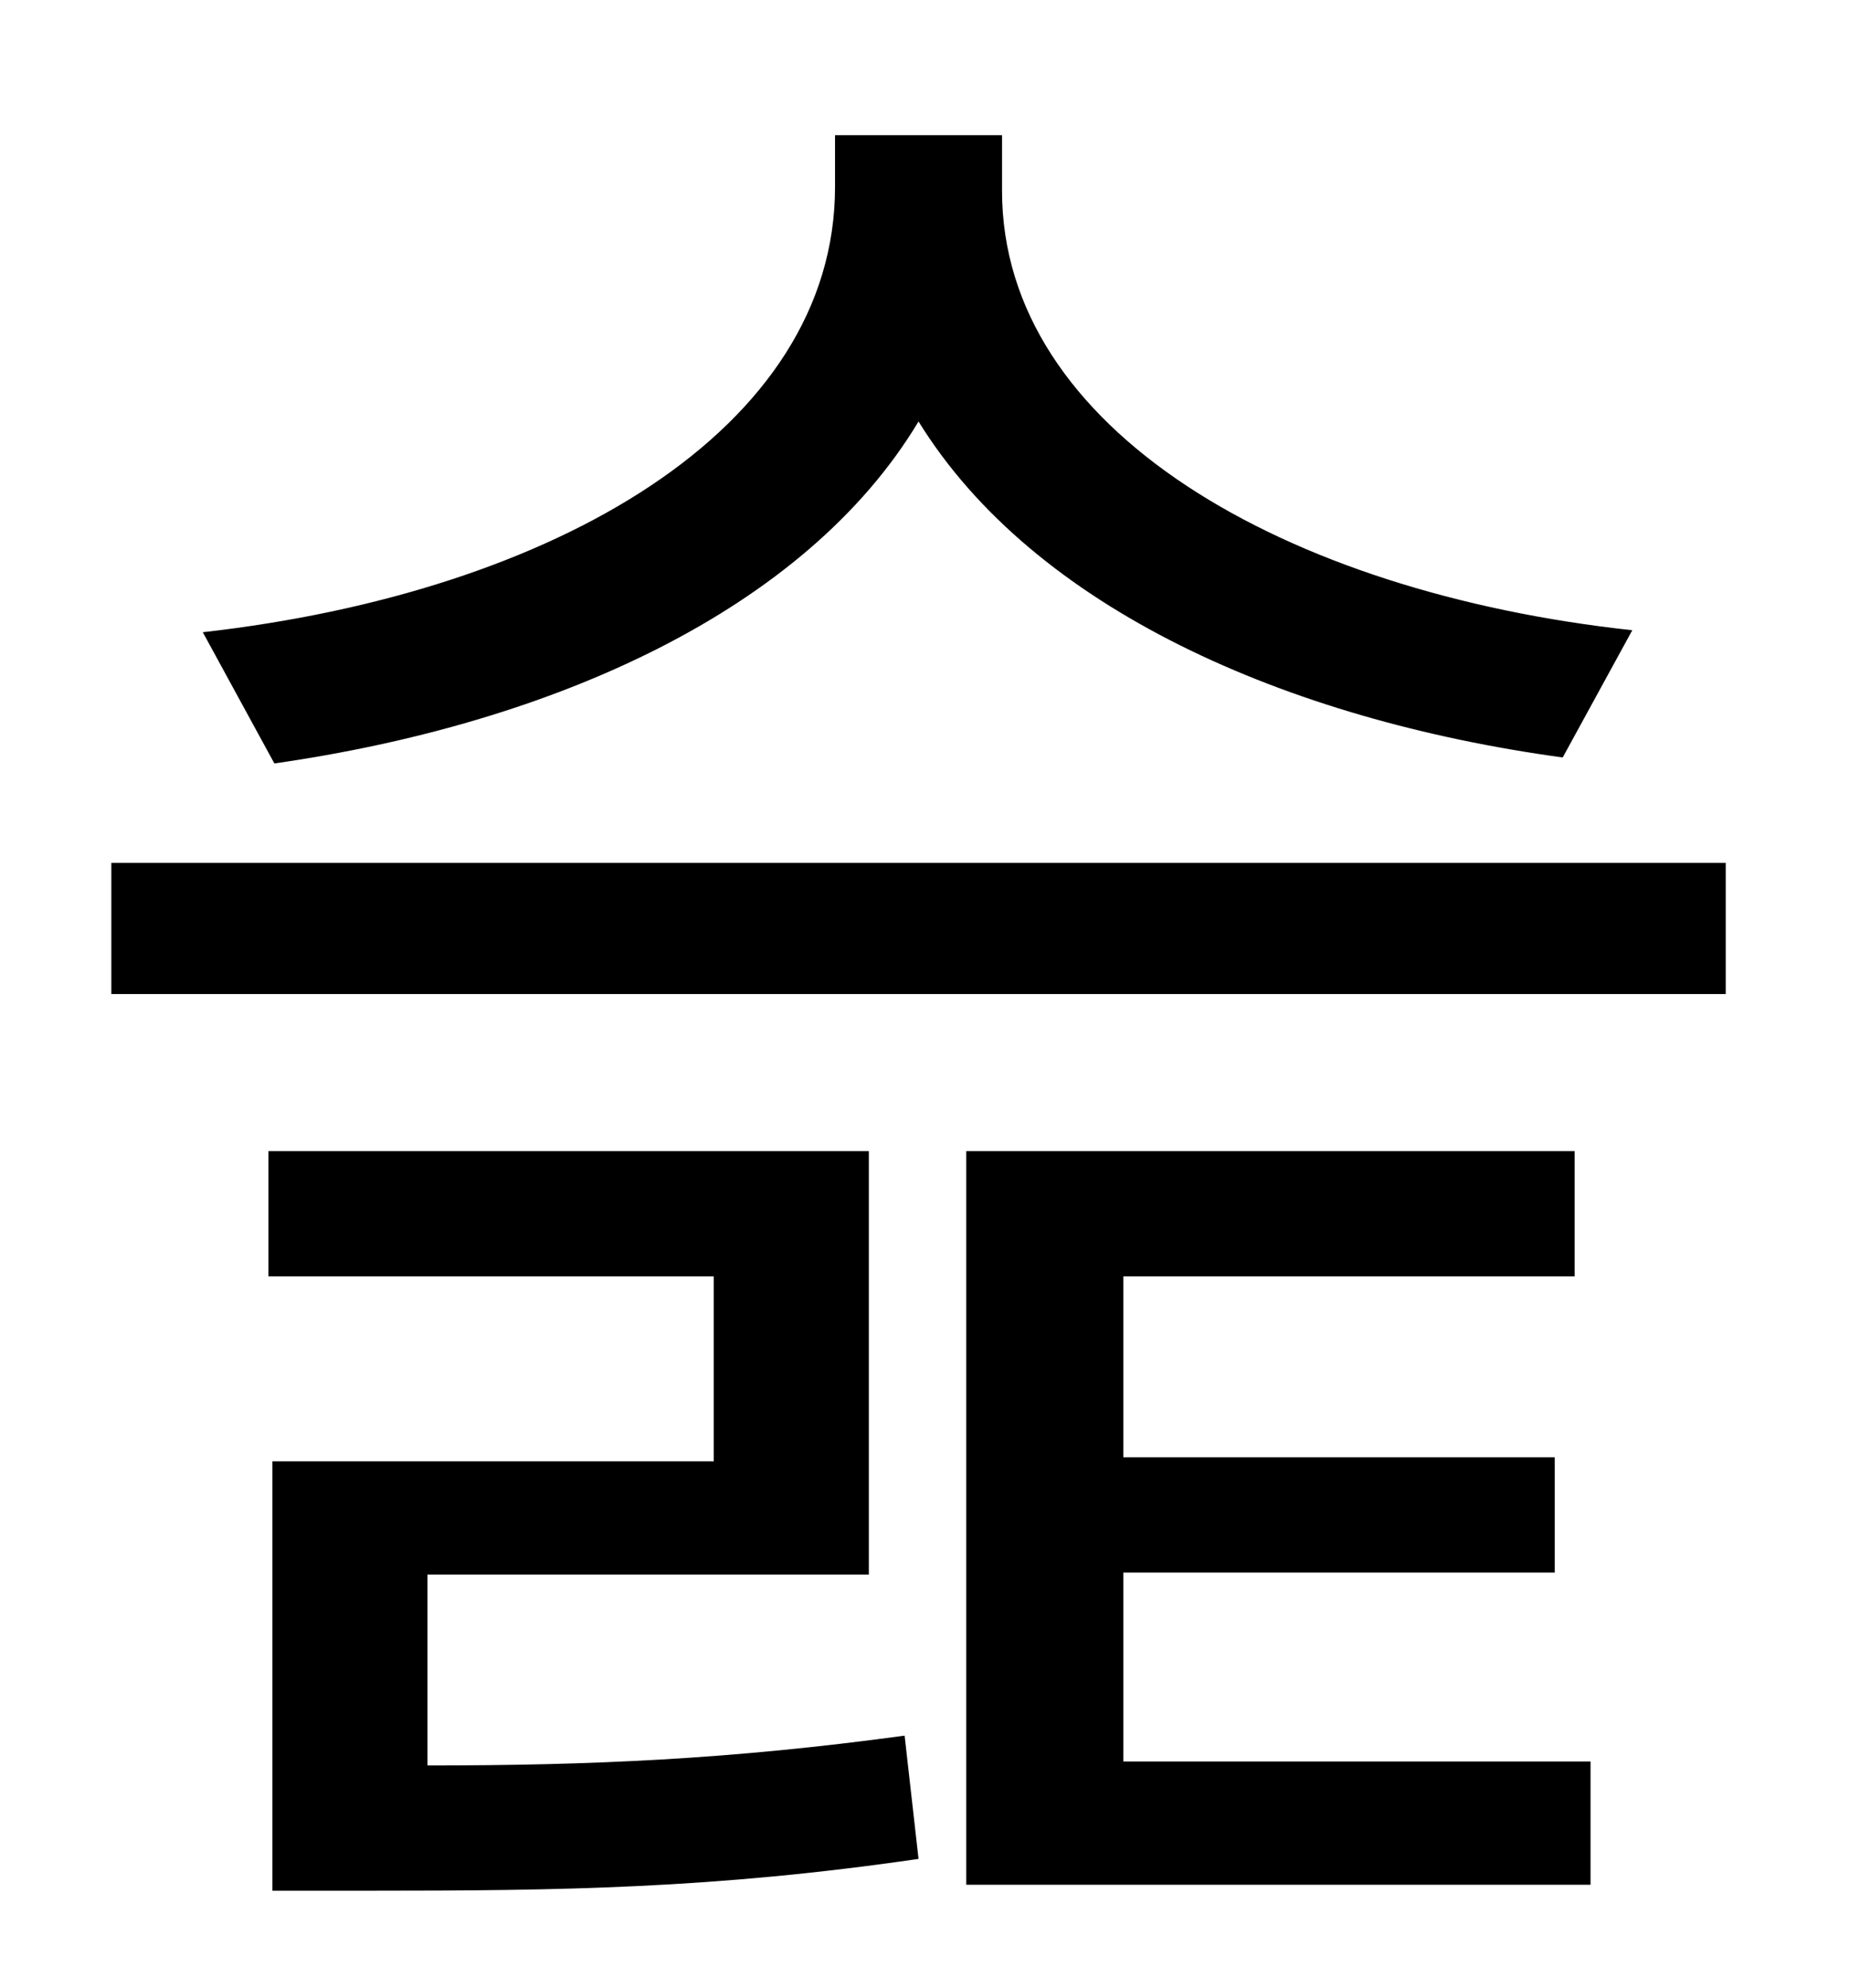 <?xml version="1.0" standalone="no"?>
<!DOCTYPE svg PUBLIC "-//W3C//DTD SVG 1.1//EN" "http://www.w3.org/Graphics/SVG/1.1/DTD/svg11.dtd" >
<svg xmlns="http://www.w3.org/2000/svg" xmlns:xlink="http://www.w3.org/1999/xlink" version="1.1" viewBox="-10 0 930 1000">
   <path fill="currentColor"
d="M811 317l-35 64c-139 -19 -266 -75 -324 -169c-57 95 -184 152 -324 172l-36 -66c177 -20 318 -102 318 -224v-26h84v28c0 120 142 202 317 221zM205 792v96c82 0 152 -3 240 -15l7 62c-103 15 -180 16 -276 16h-49v-216h222v-93h-224v-63h302v213h-222zM555 791v95h235
v62h-314v-369h306v63h-227v91h217v58h-217zM46 434h812v66h-812v-66z" />
</svg>
